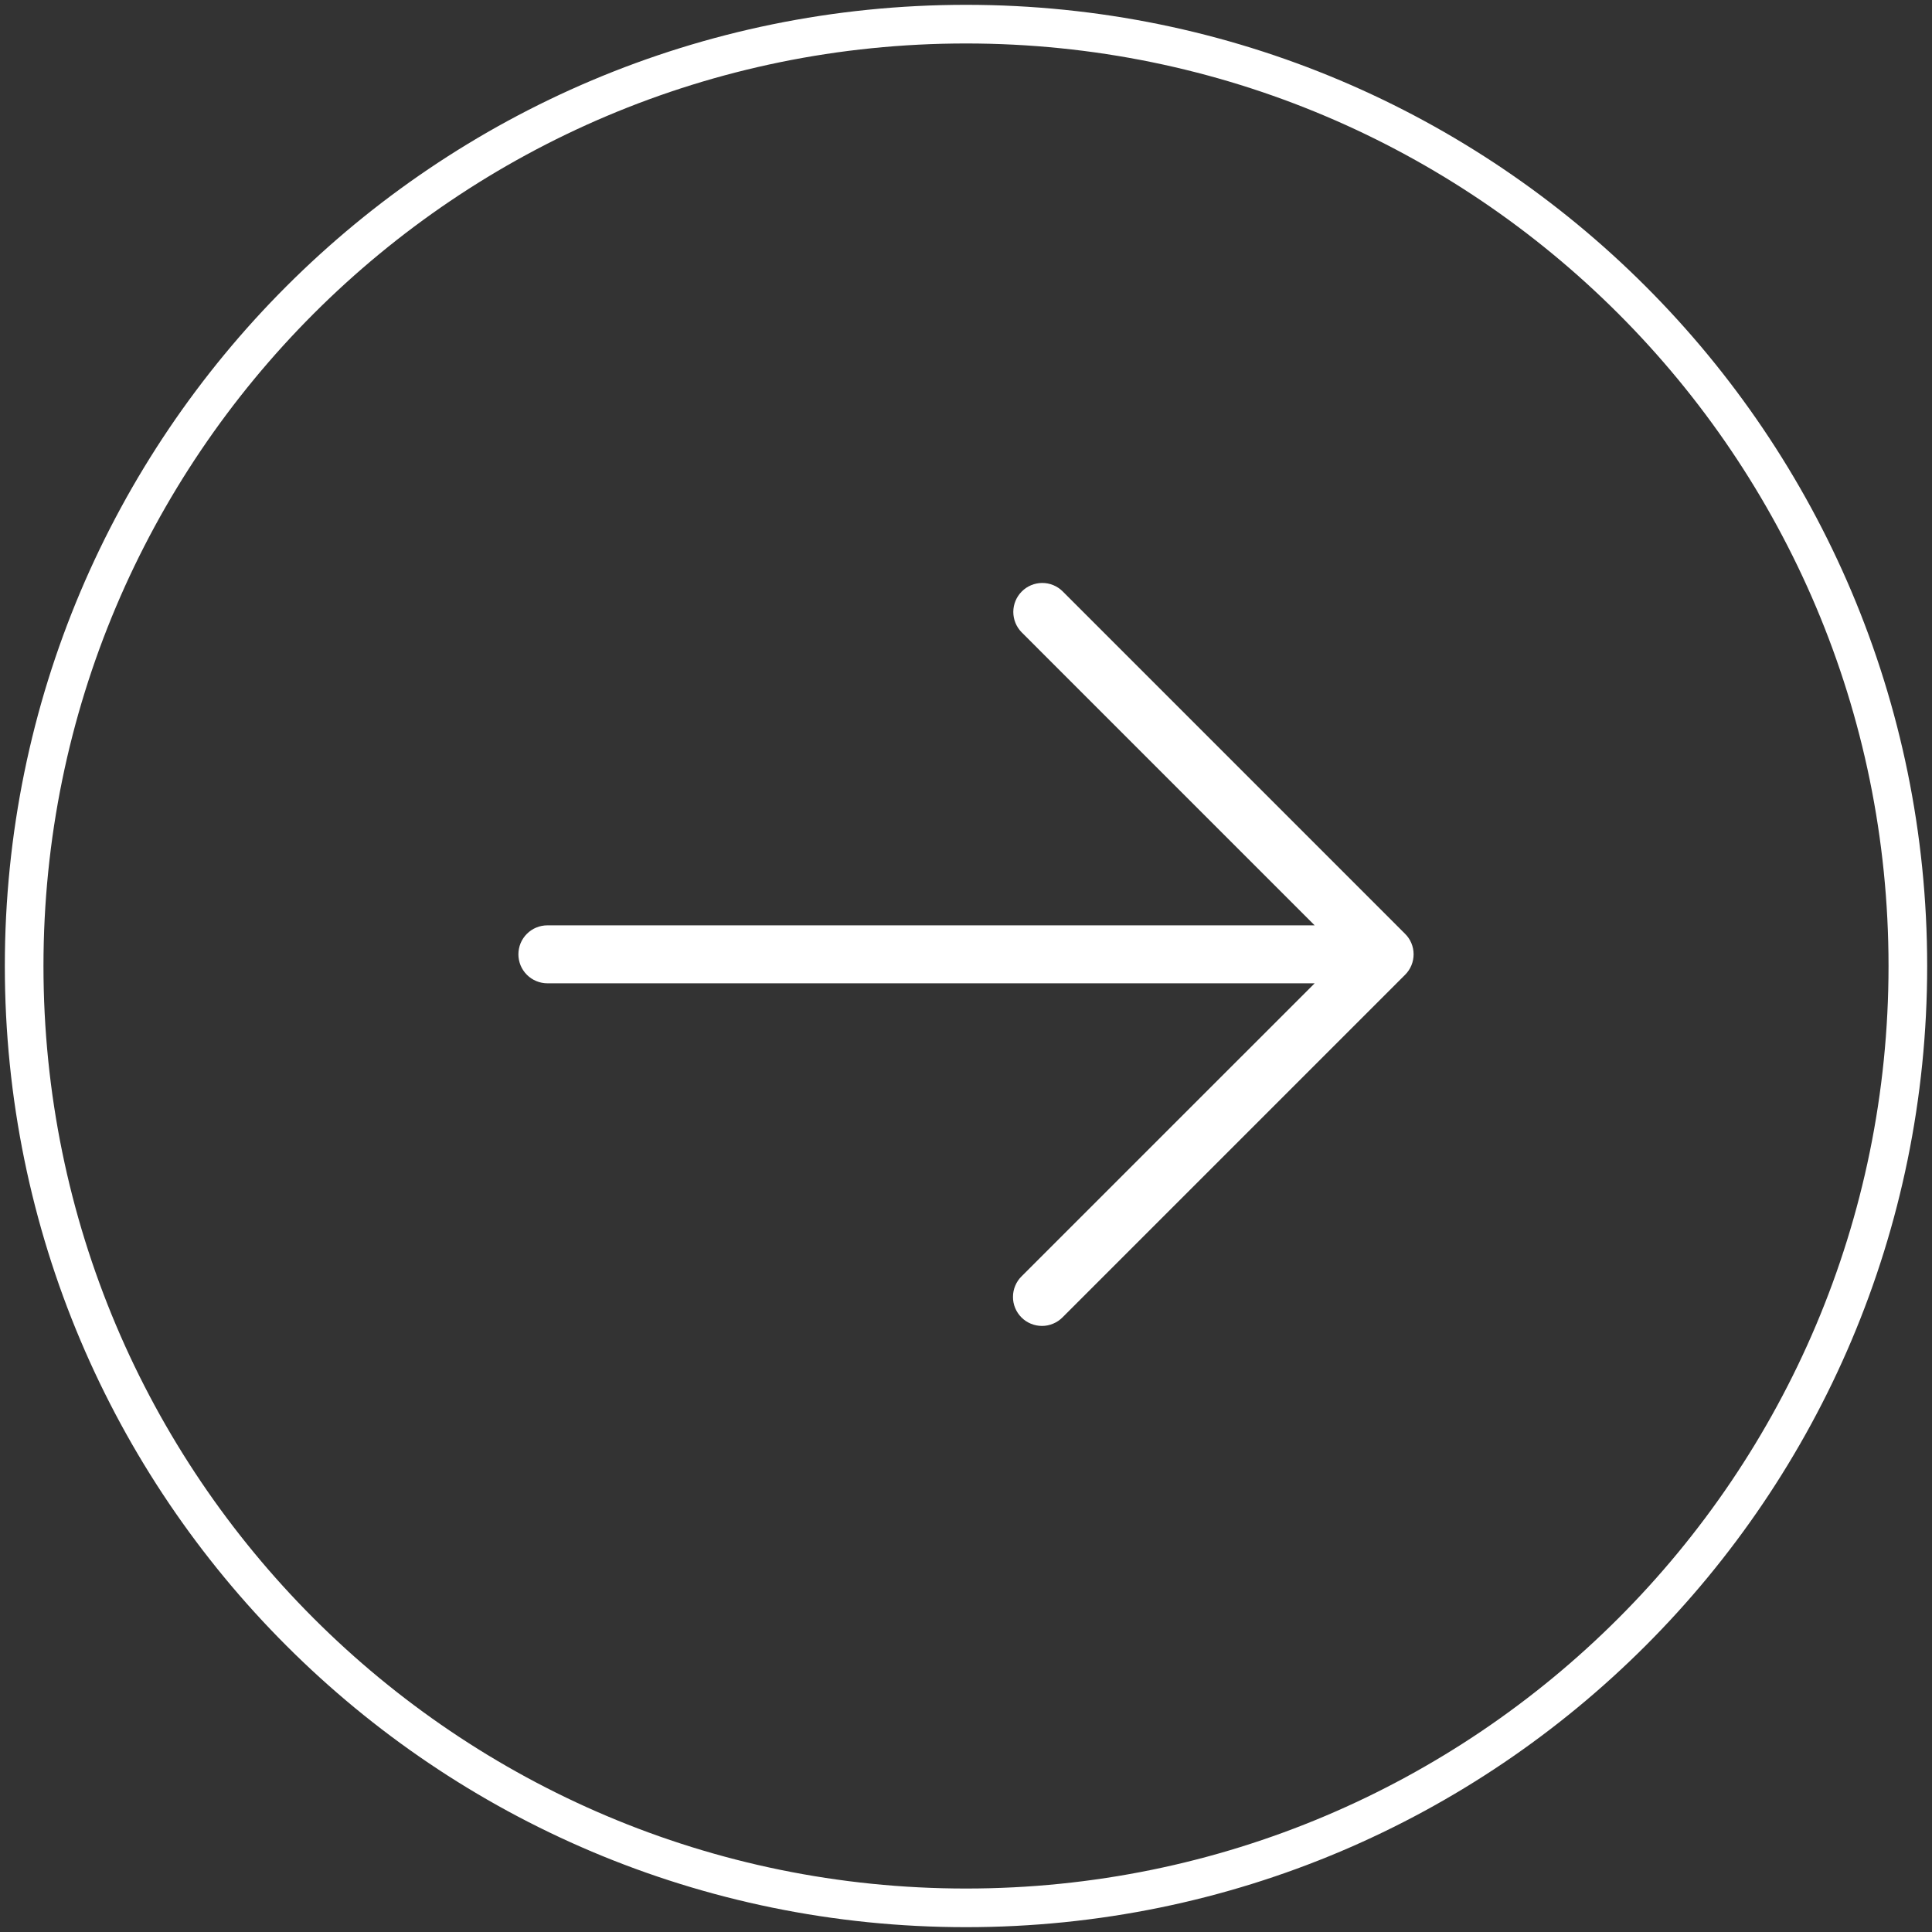 <svg width="50" height="50" viewBox="0 0 50 50" fill="none" xmlns="http://www.w3.org/2000/svg">
<rect x="0" y="0" width="50" height="50" fill="#333333" stroke="none"/>
<g clip-path="url(#clip0_685_18)">
<path d="M25 49.375C38.462 49.375 49.375 38.462 49.375 25C49.375 11.538 38.462 0.625 25 0.625C11.538 0.625 0.625 11.538 0.625 25C0.625 38.462 11.538 49.375 25 49.375Z" stroke="white"/>
<path fill-rule="evenodd" clip-rule="evenodd" d="M27.5 15.303C27.359 15.164 27.169 15.086 26.971 15.087C26.773 15.088 26.584 15.167 26.444 15.307C26.304 15.447 26.225 15.637 26.224 15.835C26.224 16.033 26.301 16.223 26.44 16.364L34.023 23.948H14.166C14.068 23.948 13.97 23.967 13.879 24.005C13.788 24.042 13.706 24.098 13.636 24.167C13.566 24.237 13.511 24.32 13.473 24.41C13.436 24.502 13.416 24.599 13.416 24.698C13.416 24.796 13.436 24.893 13.473 24.985C13.511 25.076 13.566 25.158 13.636 25.228C13.706 25.297 13.788 25.353 13.879 25.39C13.97 25.428 14.068 25.448 14.166 25.448H34.023L26.44 33.03C26.369 33.099 26.313 33.182 26.275 33.273C26.236 33.364 26.216 33.462 26.216 33.561C26.215 33.66 26.234 33.759 26.272 33.85C26.31 33.942 26.365 34.025 26.435 34.095C26.505 34.165 26.588 34.221 26.68 34.258C26.771 34.296 26.869 34.315 26.968 34.315C27.067 34.315 27.165 34.295 27.256 34.256C27.348 34.218 27.43 34.162 27.5 34.091L36.364 25.227C36.434 25.158 36.489 25.075 36.527 24.984C36.565 24.892 36.584 24.794 36.584 24.696C36.584 24.597 36.564 24.499 36.526 24.408C36.488 24.317 36.432 24.234 36.361 24.165L27.5 15.303Z" fill="white"/>
</g>
<defs>
<clipPath id="clip0_685_18">
<rect width="50" height="50" fill="white"/>
</clipPath>
</defs>
</svg>
